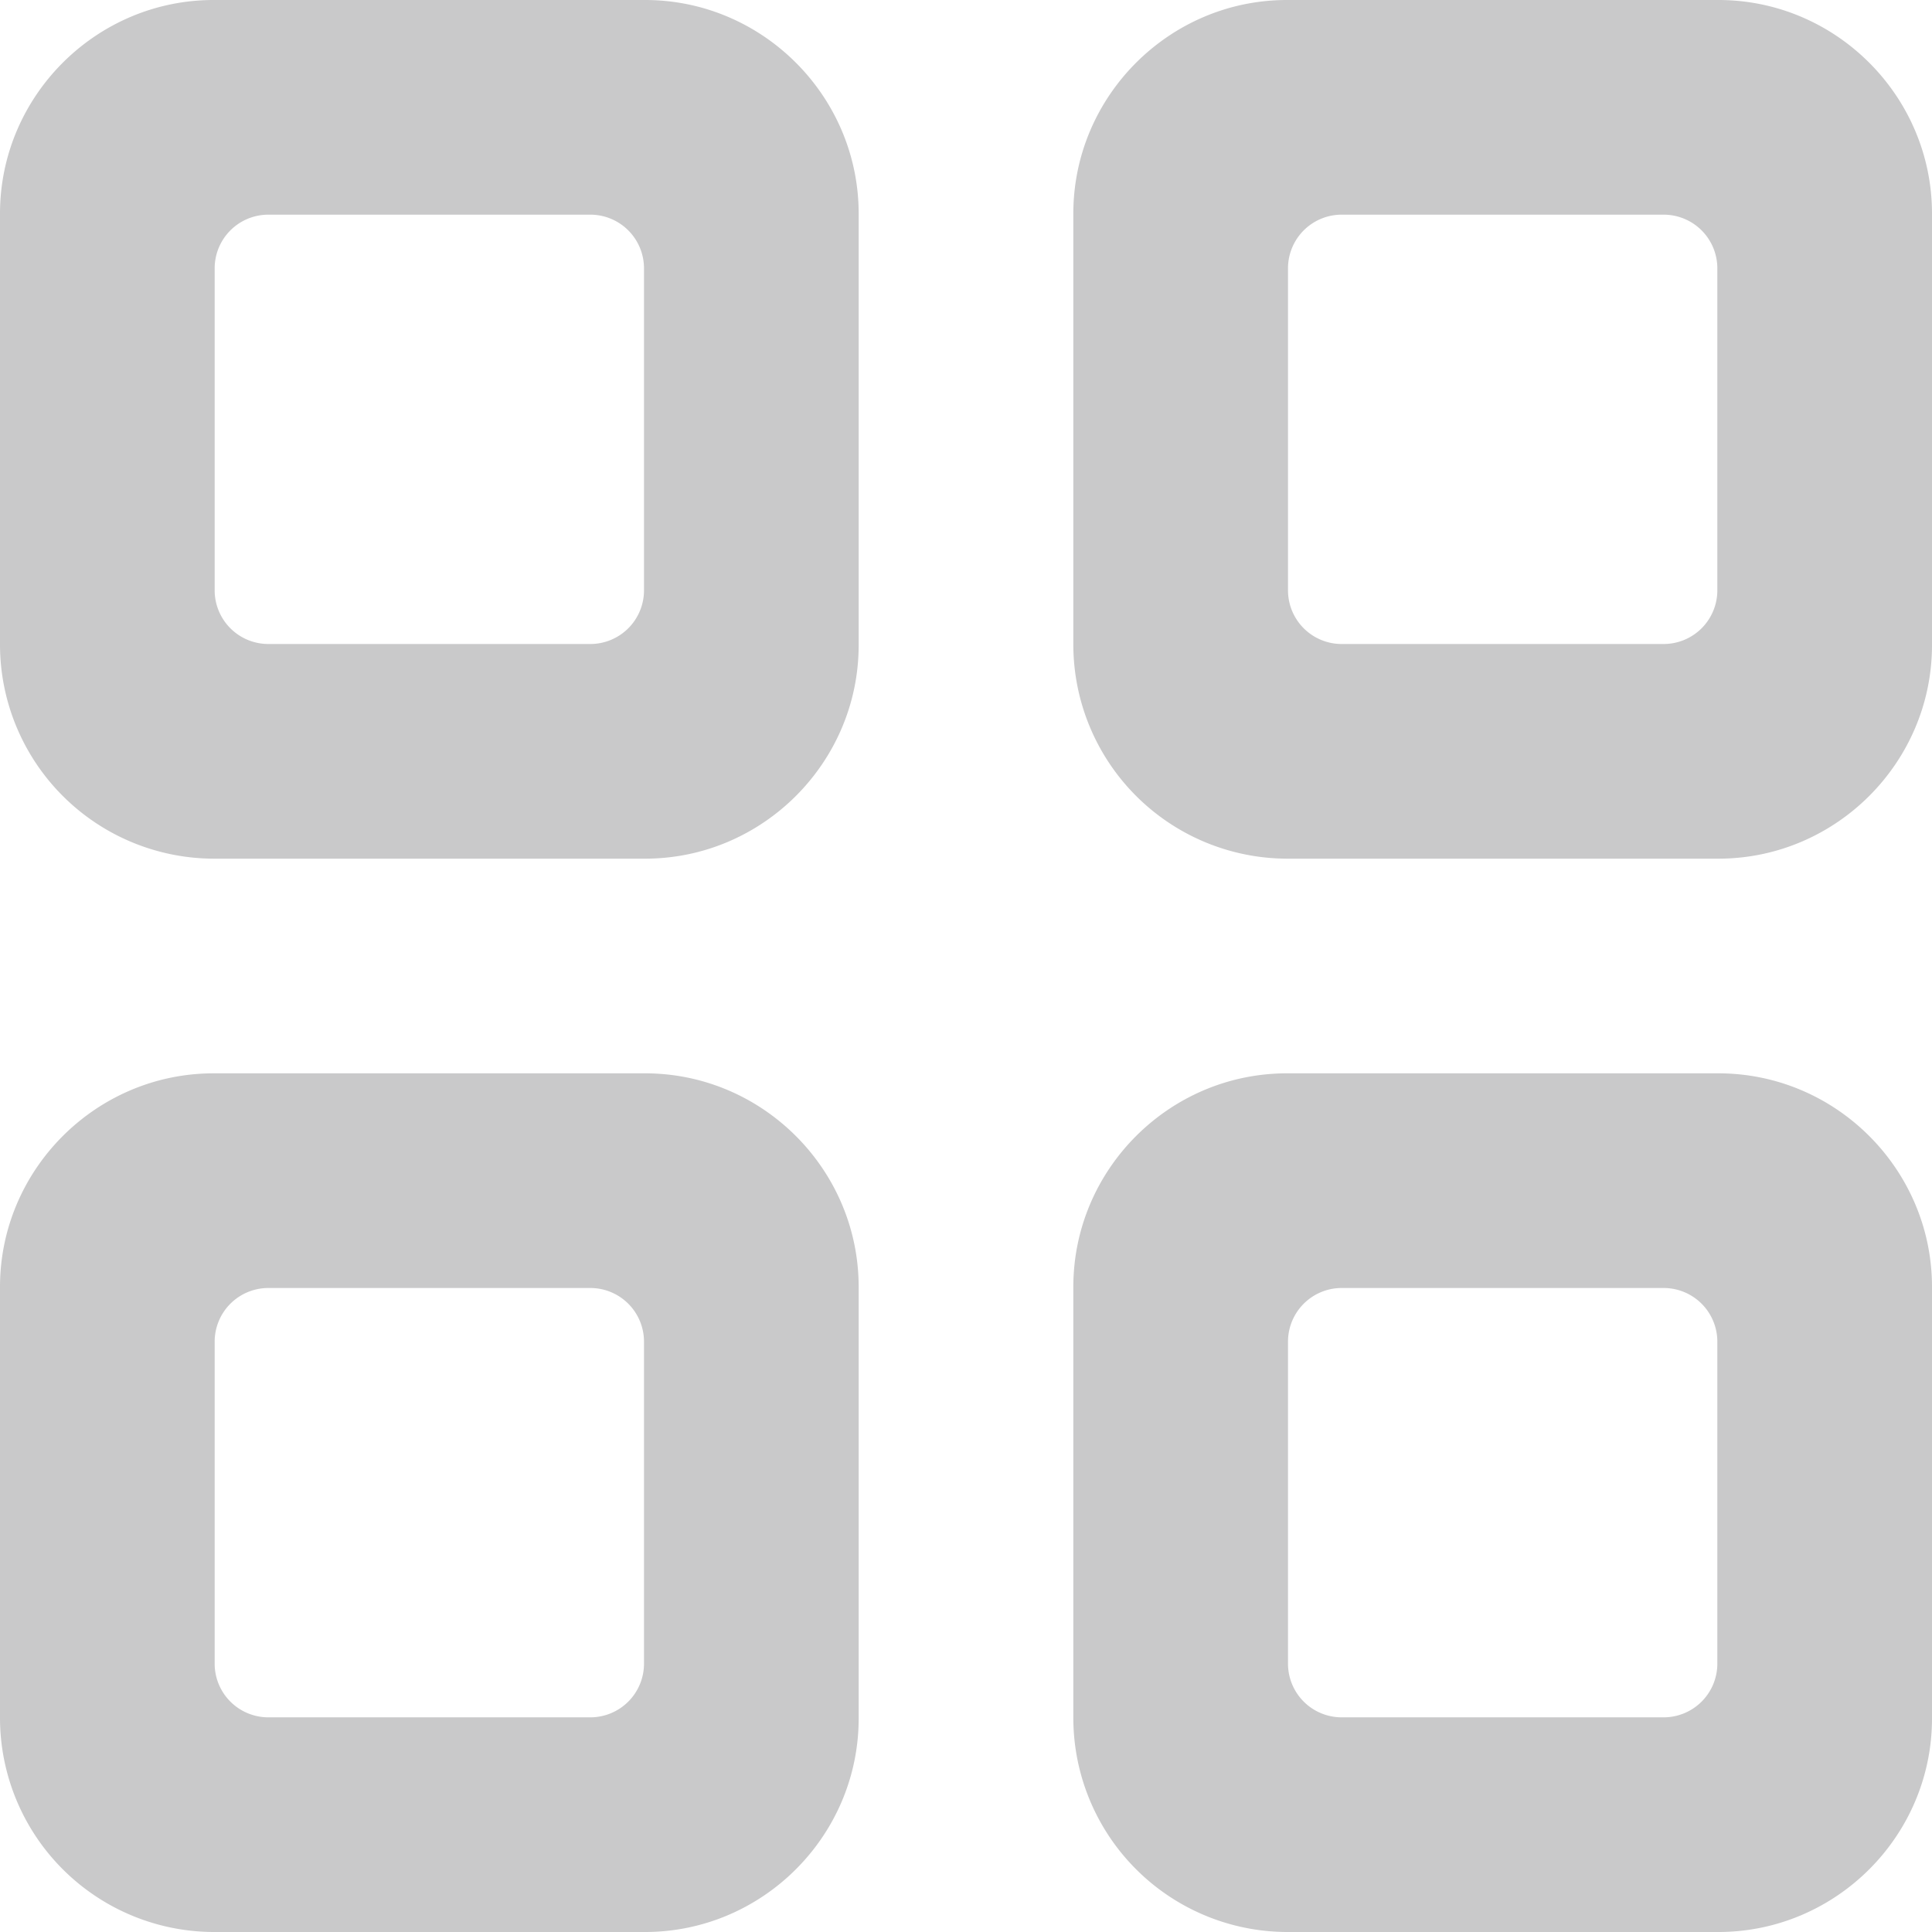 <svg width="18" height="18" viewBox="0 0 18 18" xmlns="http://www.w3.org/2000/svg"><path d="M10 11.99c0-1.097.897-1.99 1.99-1.99h4.02c1.097 0 1.99.897 1.99 1.99v4.02c0 1.097-.897 1.99-1.99 1.99h-4.02A1.996 1.996 0 0 1 10 16.01v-4.02zm2 .51v3a.5.5 0 0 0 .5.5h3a.5.5 0 0 0 .5-.5v-3a.5.5 0 0 0-.5-.5h-3a.5.5 0 0 0-.5.5zm-12-.51C0 10.894.897 10 1.99 10h4.02C7.106 10 8 10.897 8 11.99v4.02C8 17.106 7.103 18 6.01 18H1.99A1.996 1.996 0 0 1 0 16.01v-4.02zm2 .51v3a.5.5 0 0 0 .5.5h3a.5.5 0 0 0 .5-.5v-3a.5.5 0 0 0-.5-.5h-3a.5.5 0 0 0-.5.5zm8-10.51C10 .894 10.897 0 11.99 0h4.02C17.106 0 18 .897 18 1.99v4.02C18 7.106 17.103 8 16.01 8h-4.02A1.996 1.996 0 0 1 10 6.01V1.99zm2 .51v3a.5.5 0 0 0 .5.5h3a.5.5 0 0 0 .5-.5v-3a.5.5 0 0 0-.5-.5h-3a.5.5 0 0 0-.5.5zM0 1.99C0 .894.897 0 1.99 0h4.02C7.106 0 8 .897 8 1.99v4.02C8 7.106 7.103 8 6.01 8H1.99A1.996 1.996 0 0 1 0 6.01V1.99zm2 .51v3a.5.5 0 0 0 .5.5h3a.5.5 0 0 0 .5-.5v-3a.5.5 0 0 0-.5-.5h-3a.5.5 0 0 0-.5.5z" fill="#C9C9CA"/></svg>
